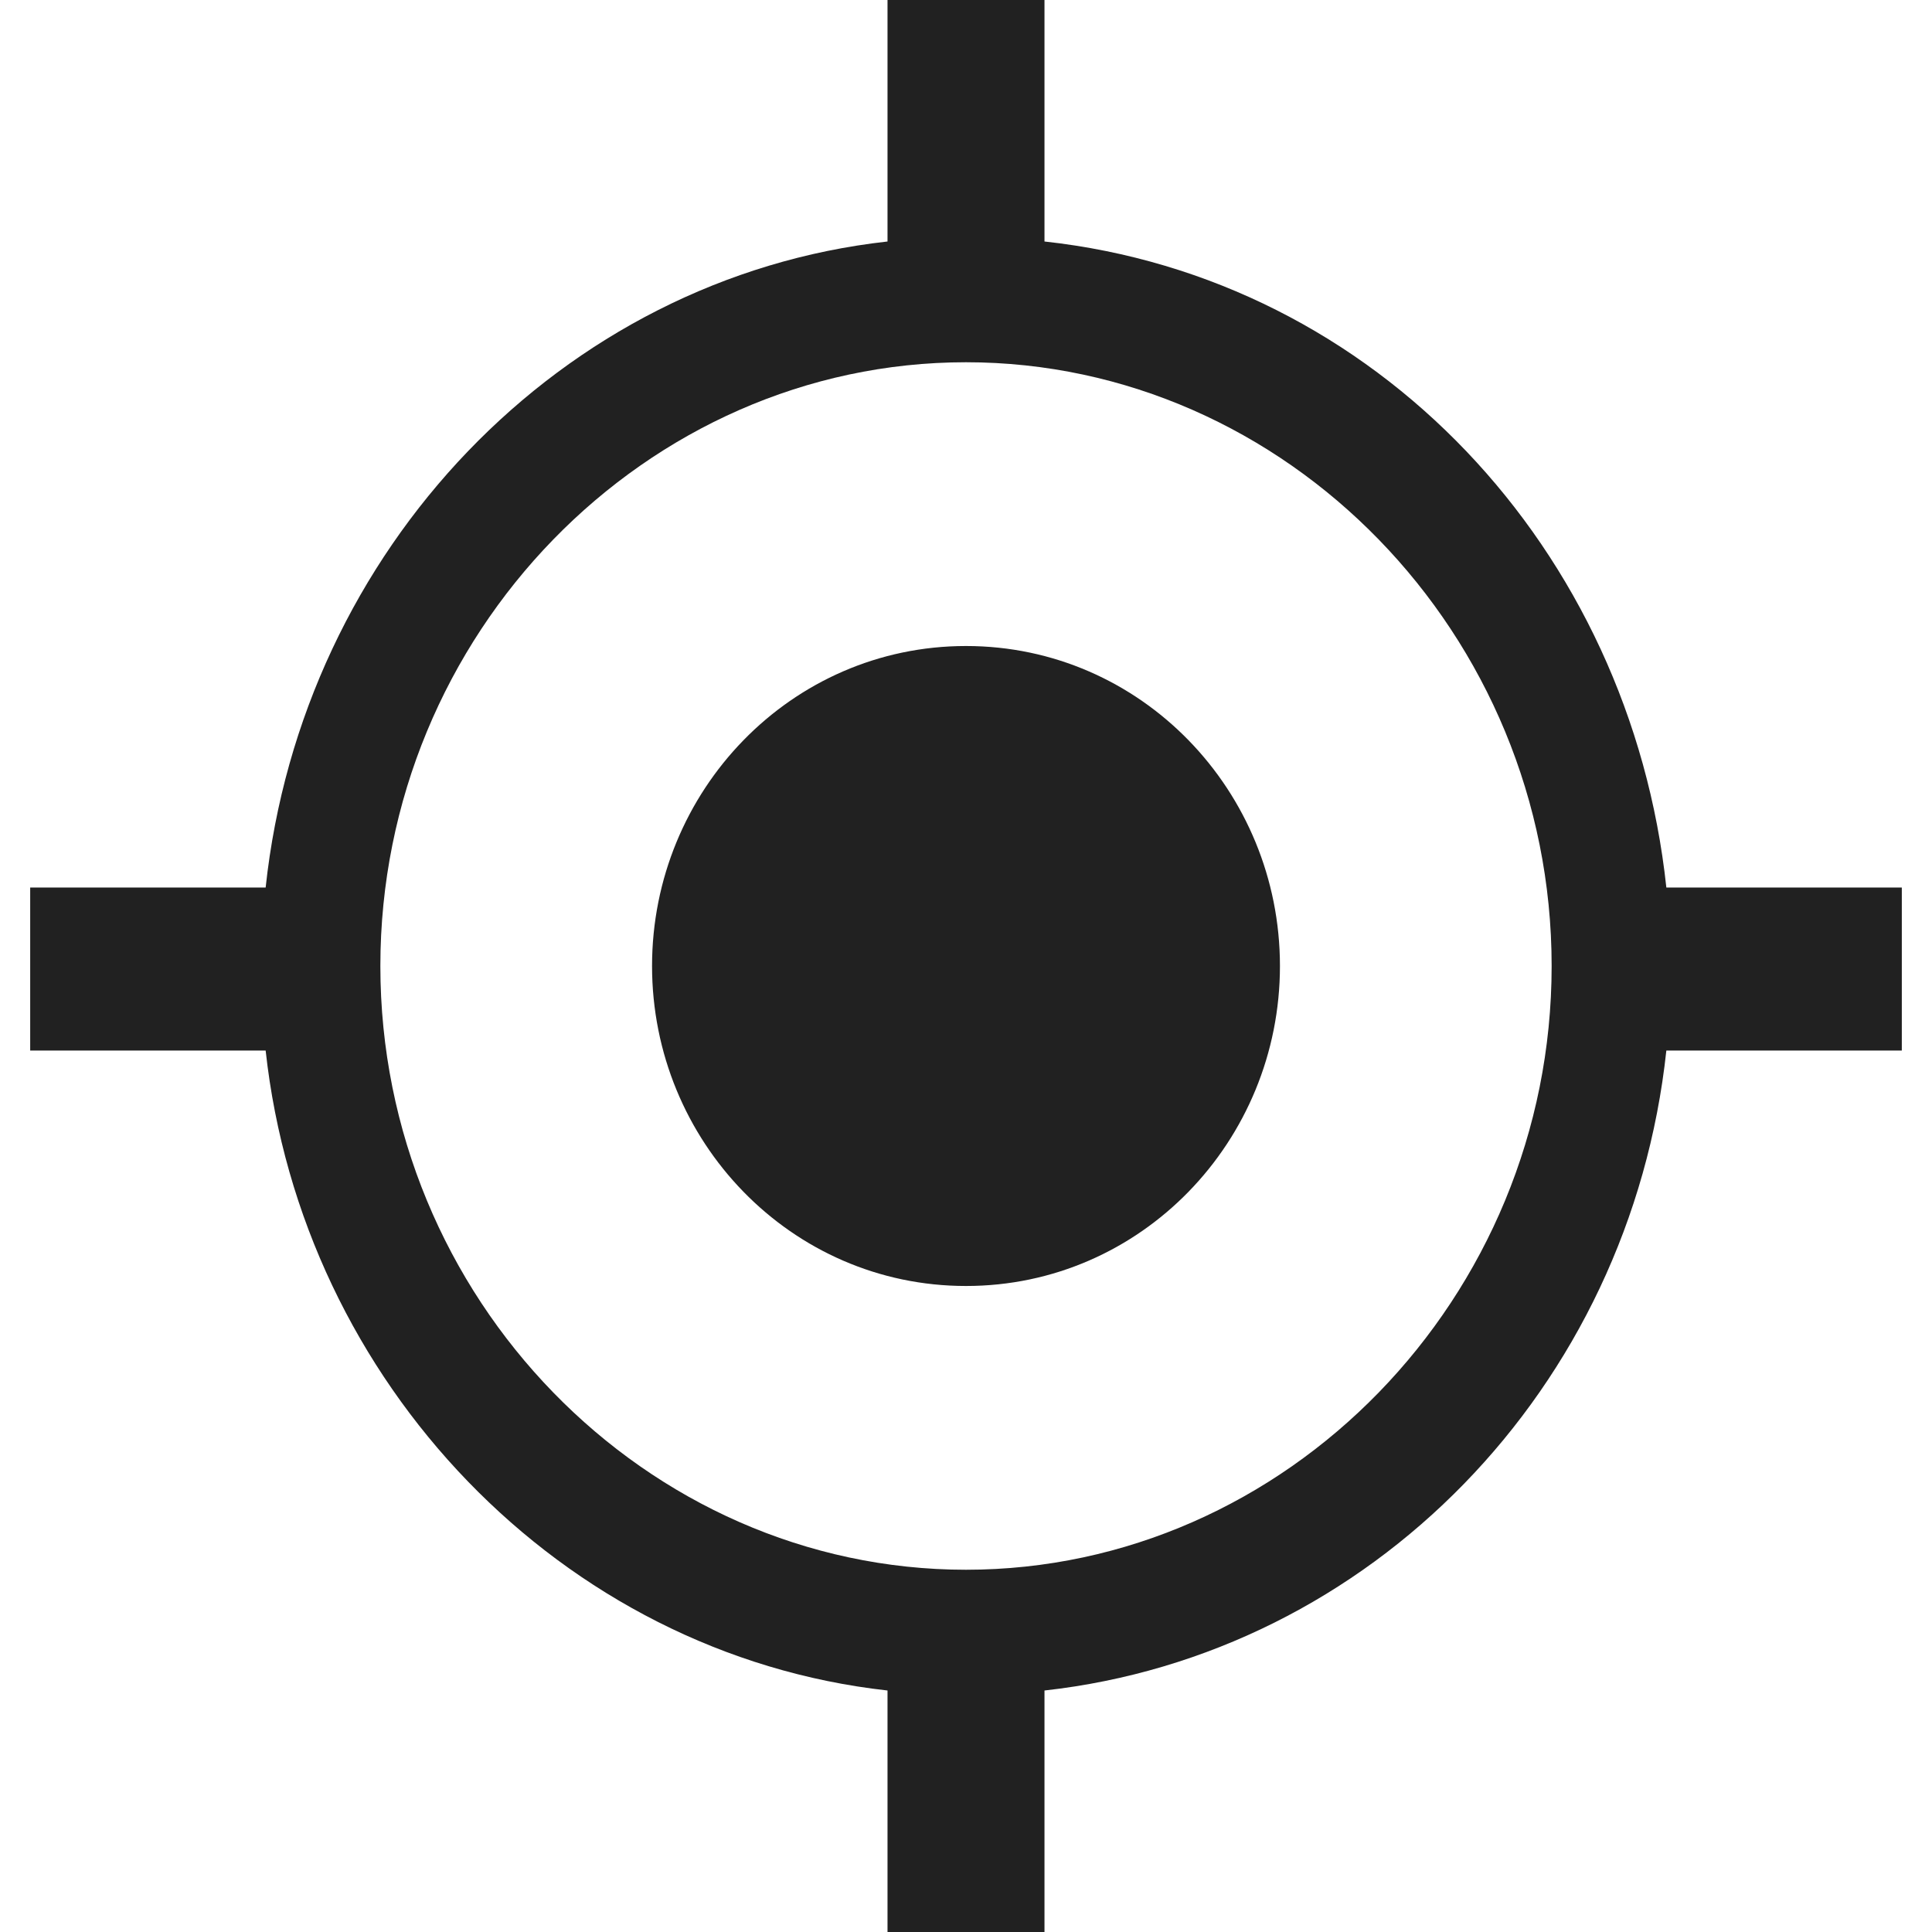 <svg xmlns="http://www.w3.org/2000/svg" width="32" height="32" viewBox="0 0 32 32"><title>target</title><g fill="#212121" class="nc-icon-wrapper"><g fill="#212121"><path transform="scale(1,-1) translate(0,-32)" d="M 14.7 32 V 28 C 9.3 27.4 5 22.9 4.4 17.3 H 0.5 V 14.6 H 4.4 C 5 9.1 9.3 4.6 14.7 4 V 0 H 17.3 V 4 C 22.7 4.6 27 9 27.6 14.6 H 31.5 V 17.3 H 27.6 C 27 22.9 22.8 27.4 17.3 28 V 32 H 14.7 z M 16 26 C 21.3 26 25.7 21.5 25.7 16 S 21.3 6 16 6 S 6.3 10.5 6.3 16 S 10.7 26 16 26 z M 16 21.3 C 13.1 21.3 10.8 18.9 10.8 16 S 13.1 10.7 16 10.7 S 21.2 13.1 21.2 16 S 18.9 21.3 16 21.3 z"></path></g></g></svg>